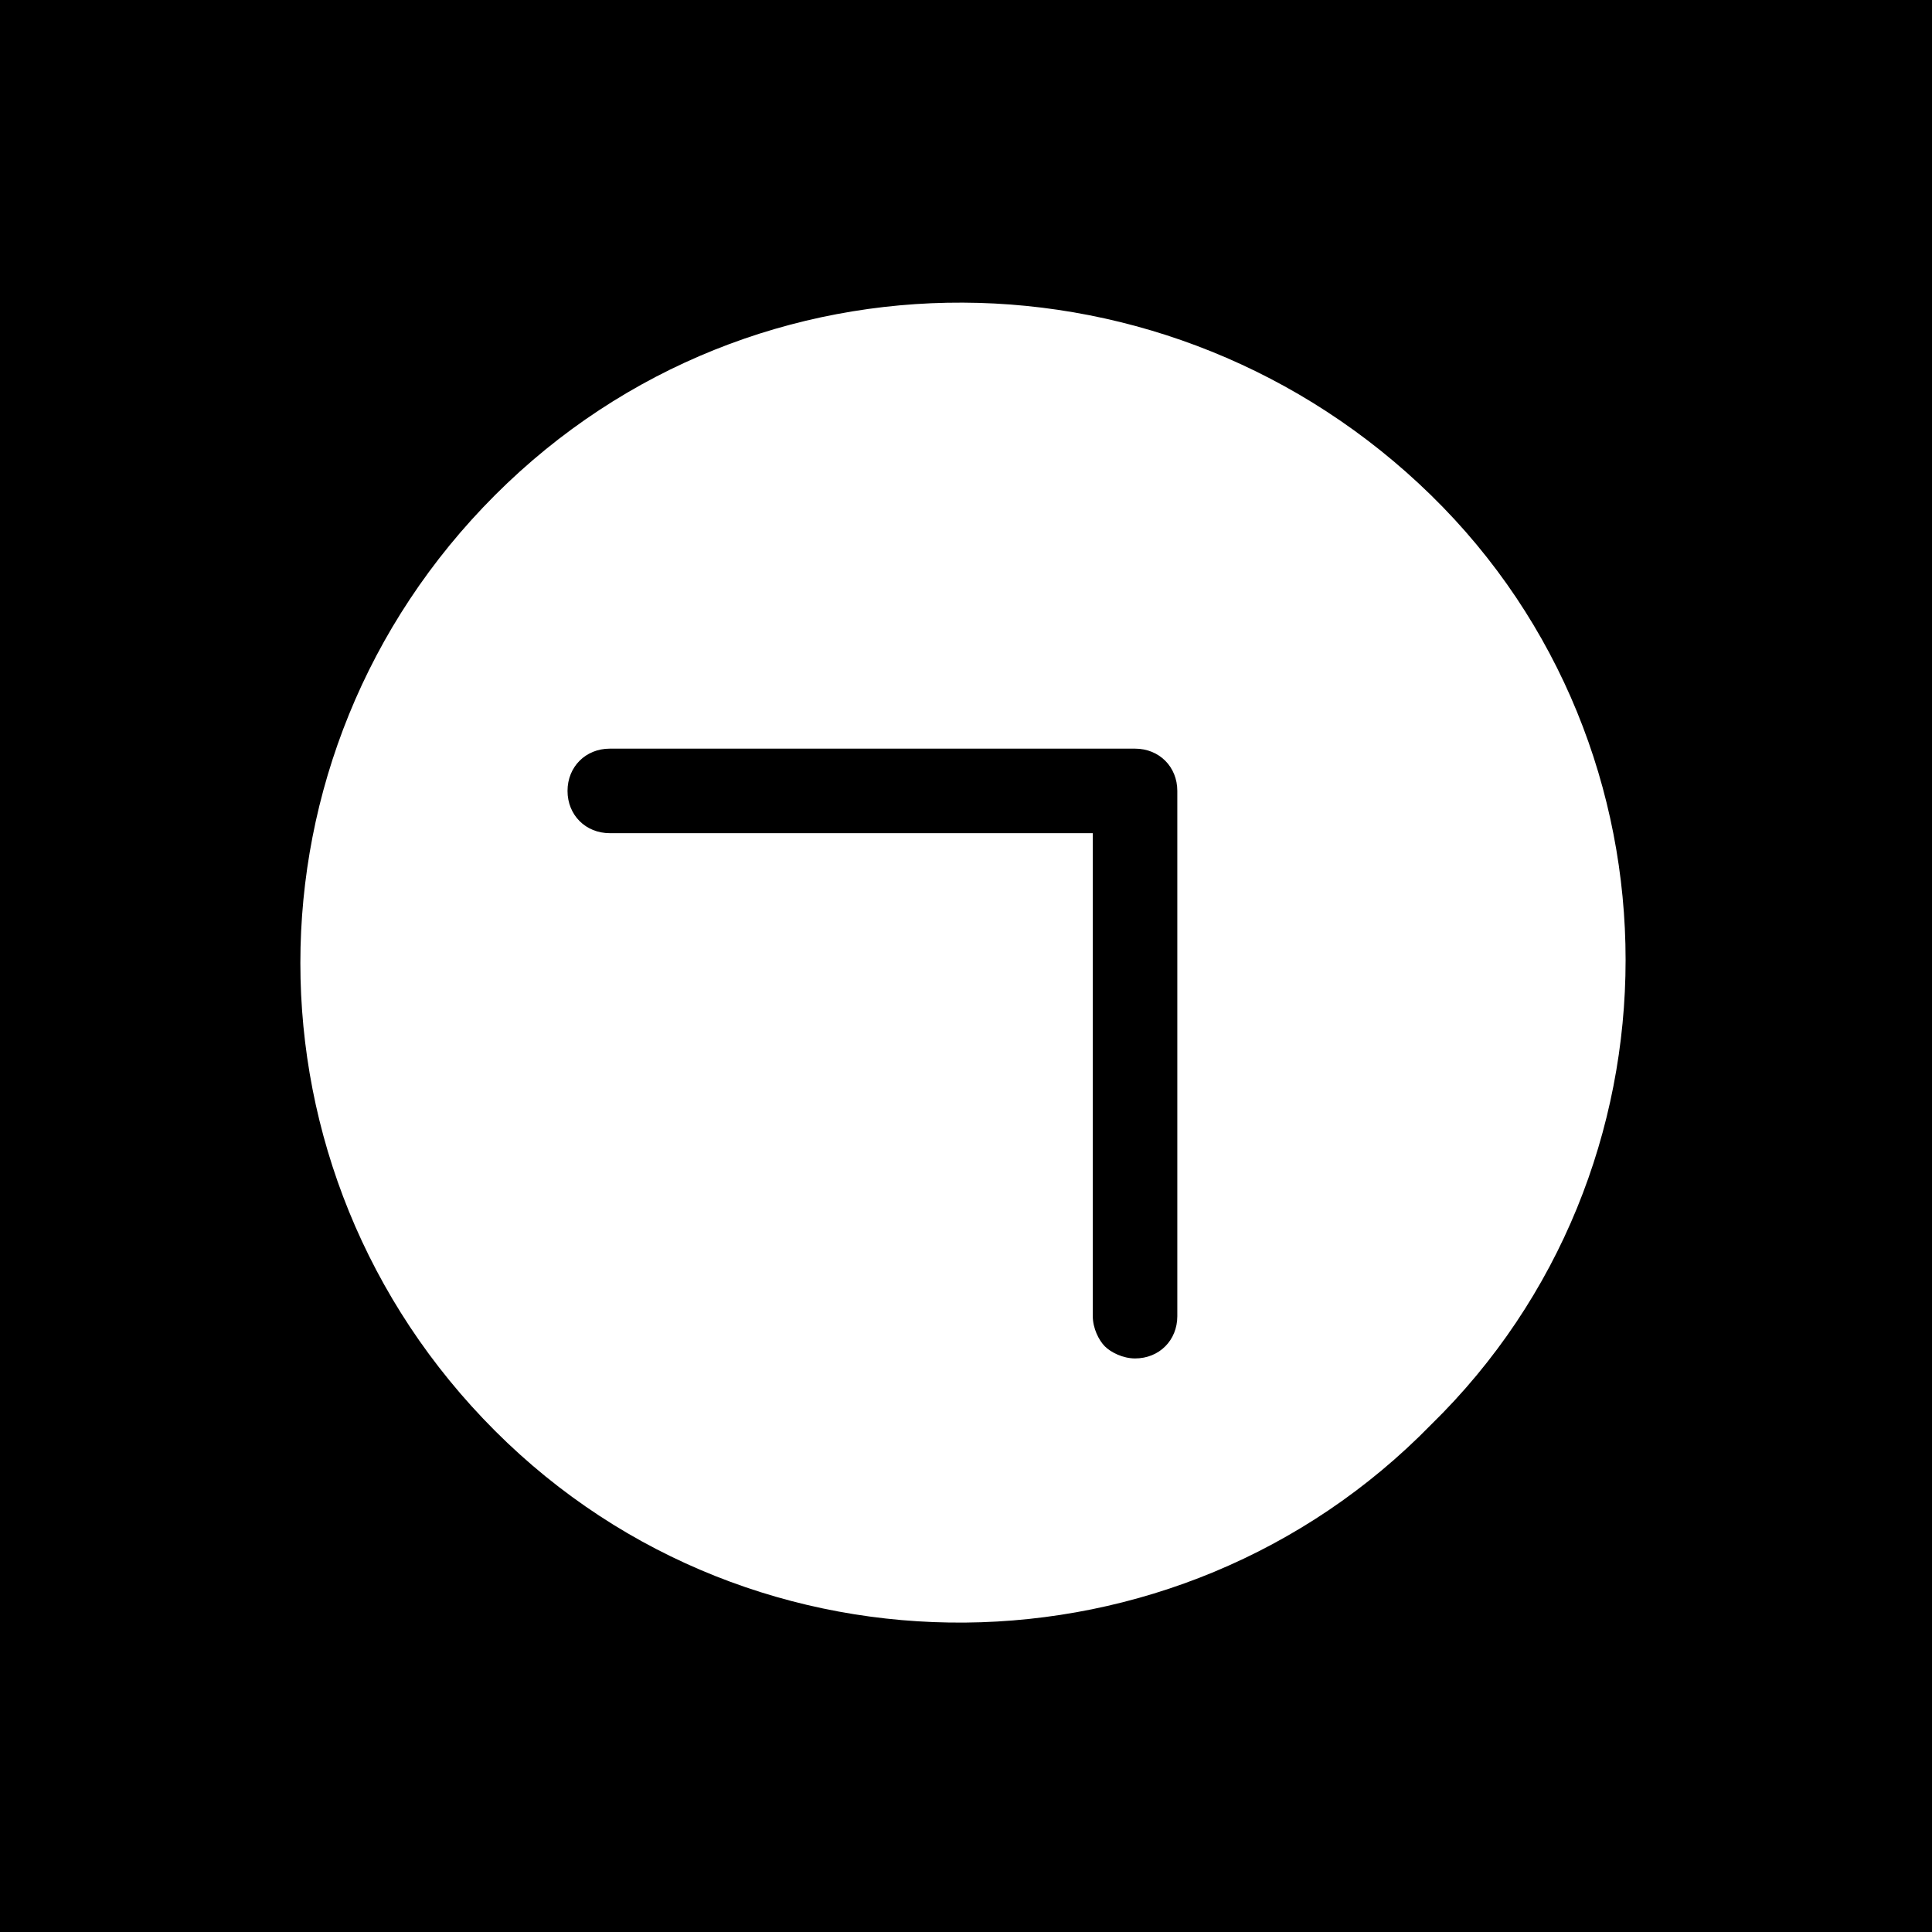 <?xml version="1.0" encoding="utf-8"?>
<!-- Generator: Adobe Illustrator 25.0.0, SVG Export Plug-In . SVG Version: 6.00 Build 0)  -->
<svg version="1.1" id="Layer_1" xmlns="http://www.w3.org/2000/svg" xmlns:xlink="http://www.w3.org/1999/xlink" x="0px" y="0px"
	 viewBox="0 0 32 32" style="enable-background:new 0 0 32 32;" xml:space="preserve">
<style type="text/css">
	.st0{display:none;}
	.st1{display:inline;}
	.st2{display:inline;fill:#DEFE9B;}
	.st3{fill:#FFFFFF;enable-background:new    ;}
	.st4{fill:#FF0000;}
</style>
<g id="Layer_2_1_">
	<rect width="32" height="32"/>
</g>
<g id="Layer_1_3_">
	<g id="Layer_2_2_">
	</g>
	<g id="Layer_1_2_">
		<g id="Layer_1_1_" class="st0">
			<g id="Layer_2_3_" class="st1">
			</g>
			<path class="st2" d="M0,16c0,8.8,7.2,16,16,16s16-7.2,16-16S24.8,0,16,0S0,7.2,0,16z M16.8,7.6c0.3,0.1,0.5,0.4,0.8,0.8l7,10.7
				c0.2,0.2,0.3,0.5,0.3,0.6C25,19.9,25,20,25,20.2s0,0.4-0.1,0.6s-0.2,0.4-0.4,0.5c-0.2,0.1-0.3,0.2-0.5,0.3s-0.4,0.1-0.6,0.1
				c-0.3,0-0.5-0.1-0.7-0.2s-0.4-0.3-0.6-0.6L16,11.6L10,21c-0.2,0.3-0.4,0.5-0.6,0.6c-0.2,0.1-0.4,0.2-0.7,0.2
				c-0.2,0-0.4,0-0.6-0.1c-0.2-0.1-0.4-0.2-0.6-0.4c-0.2-0.2-0.3-0.3-0.4-0.5s-0.2-0.4-0.2-0.7c0-0.2,0-0.3,0.1-0.5s0.2-0.3,0.3-0.6
				l7-10.7c0.3-0.4,0.5-0.7,0.8-0.8c0.3-0.1,0.6-0.2,0.9-0.2C16.3,7.4,16.6,7.4,16.8,7.6z"/>
		</g>
		<path class="st3" d="M23.7,23.6c4.3-4.2,4.3-11.2,0-15.4s-11.2-4.3-15.5,0s-4.3,11.2,0,15.5S19.5,27.9,23.7,23.6z M10.1,13.8
			c-0.4,0-0.7-0.3-0.7-0.7s0.3-0.7,0.7-0.7h8.7c0.4,0,0.7,0.3,0.7,0.7v8.7c0,0.4-0.3,0.7-0.7,0.7c-0.2,0-0.4-0.1-0.5-0.2
			s-0.2-0.3-0.2-0.5v-8L10.1,13.8z"/>
	</g>
</g>
<g id="Layer_3" class="st0">
	<g class="st1">
		<path class="st4" d="M16,0.7c8.4,0,15.3,6.9,15.3,15.3S24.4,31.3,16,31.3S0.7,24.4,0.7,16S7.6,0.7,16,0.7 M16,0C7.2,0,0,7.2,0,16
			s7.2,16,16,16s16-7.2,16-16S24.8,0,16,0L16,0z"/>
	</g>
</g>
</svg>
